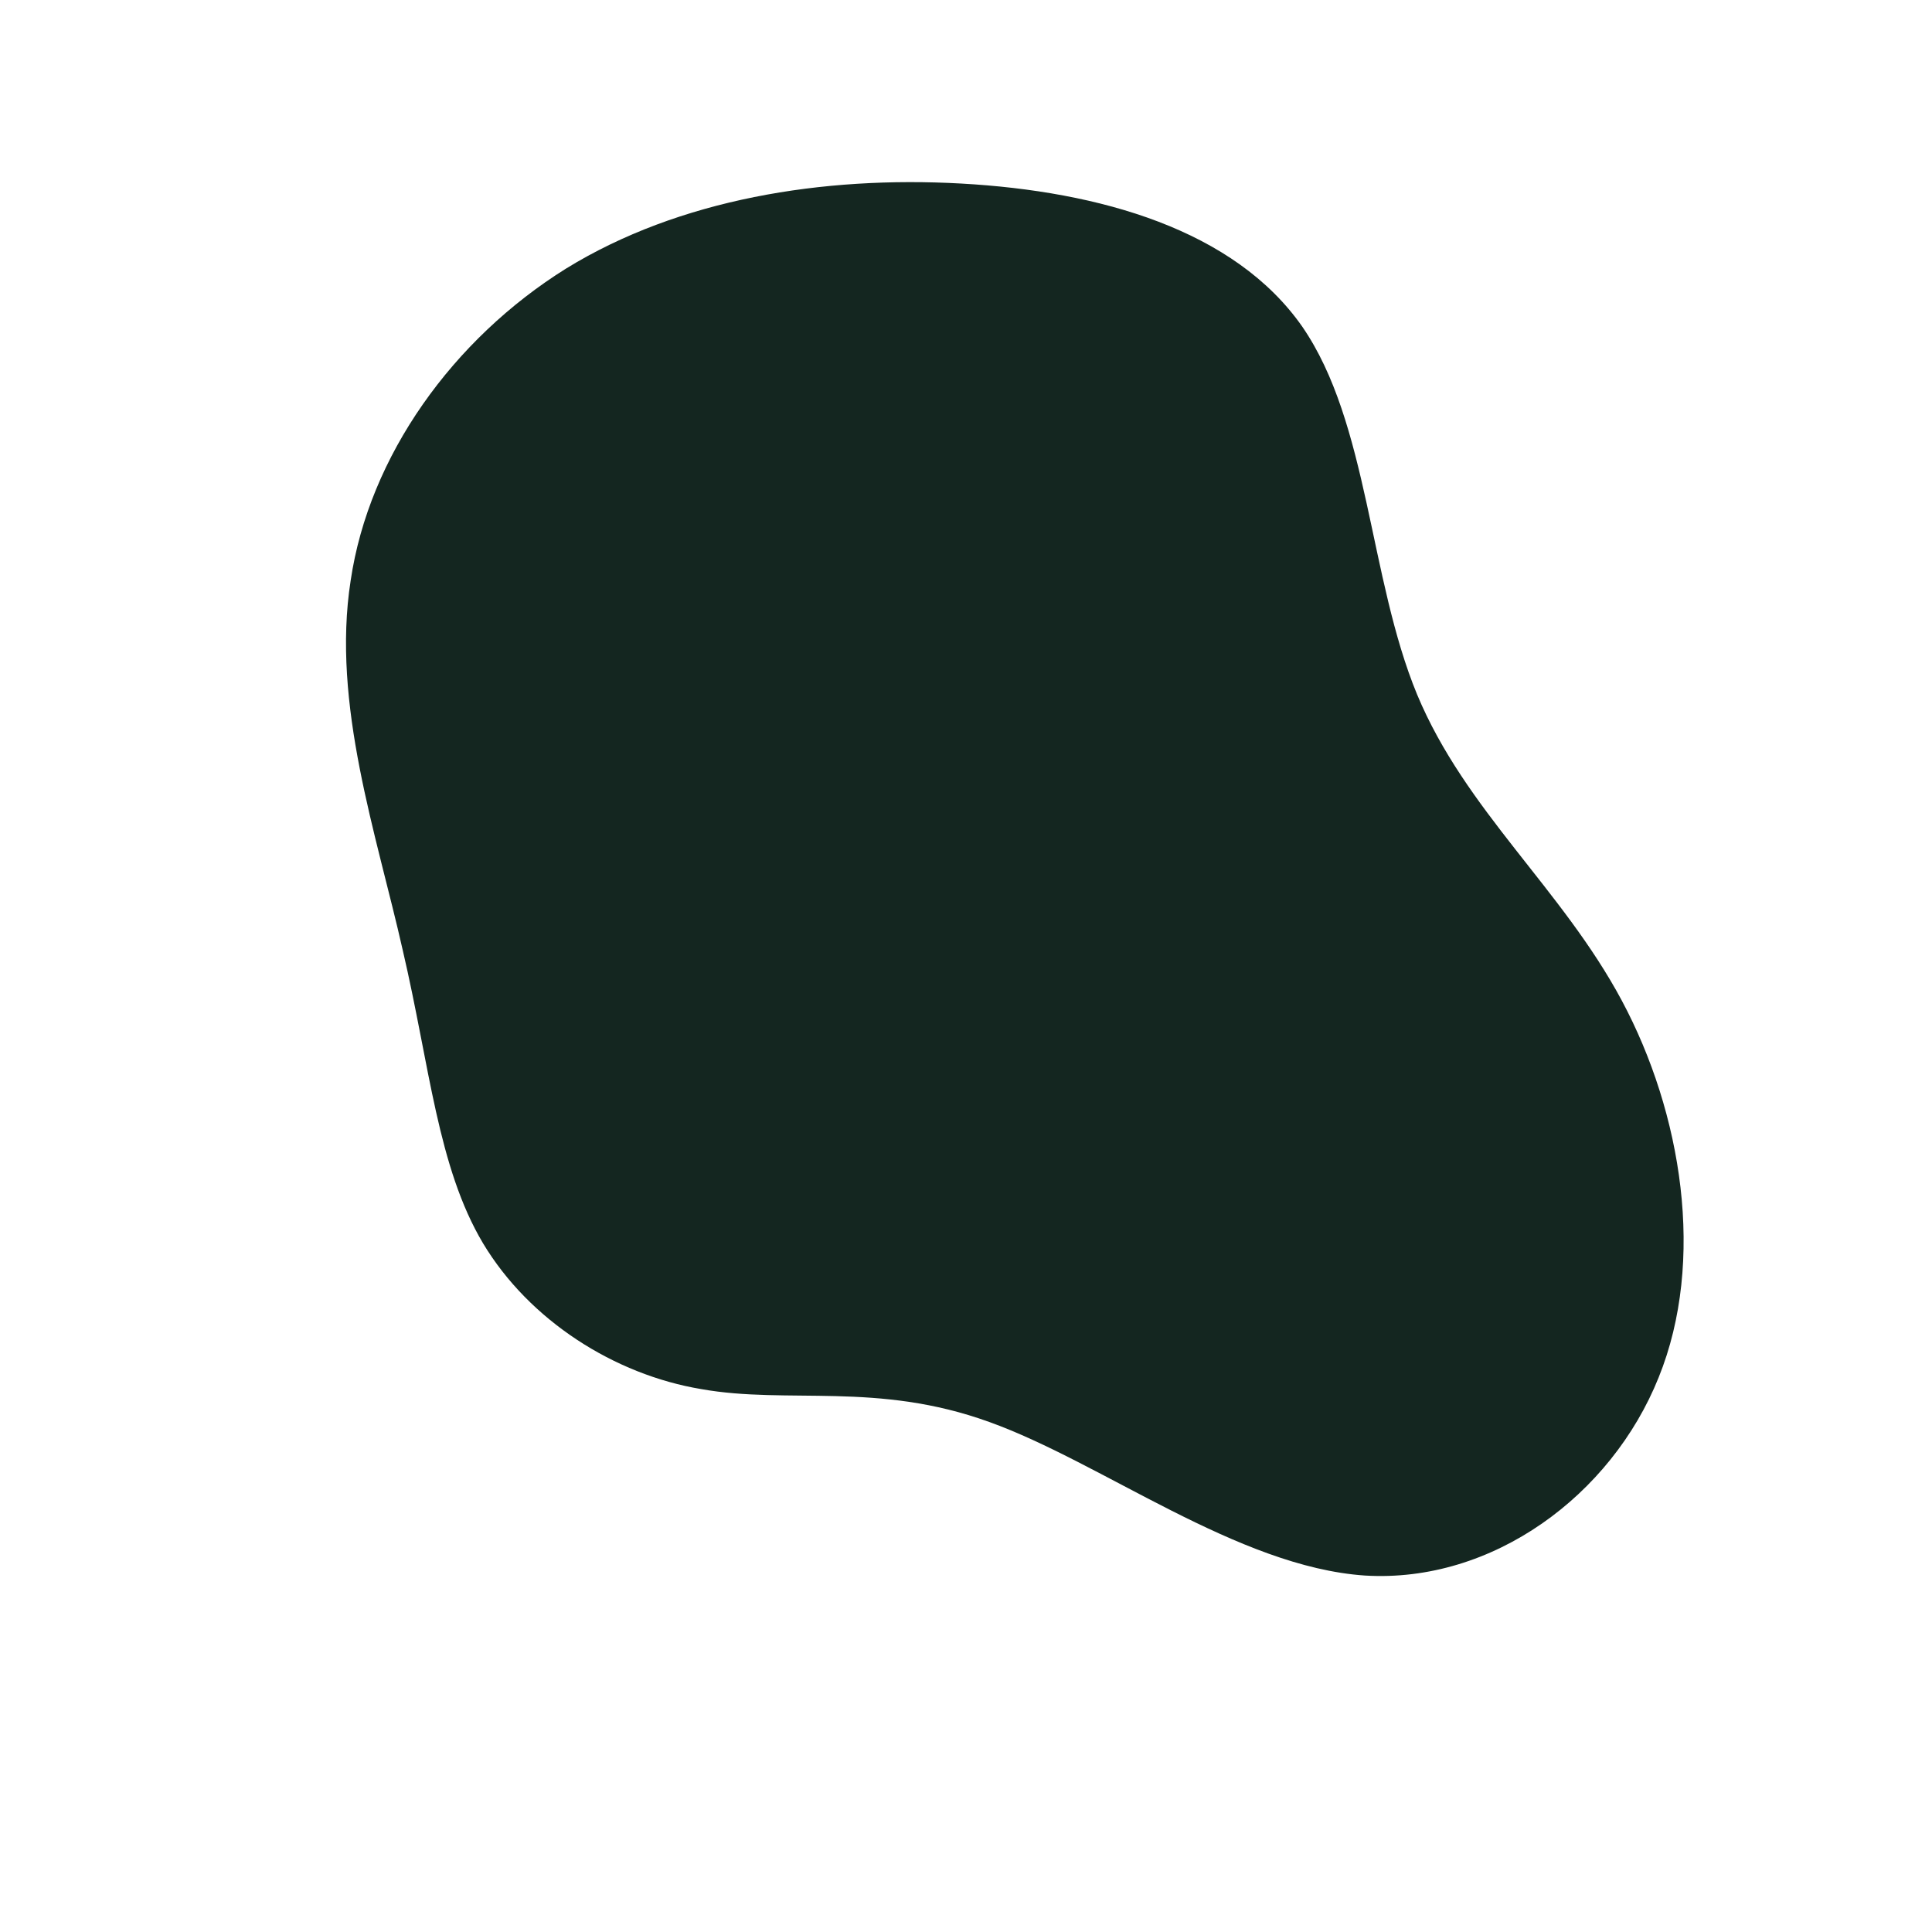<?xml version="1.0" standalone="no"?>
<svg viewBox="0 0 200 200" xmlns="http://www.w3.org/2000/svg">
  <path fill="#142620" d="M34.8,-66.2C41.7,-56.2,41.7,-40.2,46.7,-28.1C51.7,-16.1,61.7,-8,67.9,3.6C74.1,15.2,76.6,30.5,71.7,42.6C66.8,54.8,54.5,63.9,41.3,63.1C28.1,62.2,14.1,51.4,2.4,47.2C-9.2,43,-18.4,45.4,-27.4,43.8C-36.4,42.3,-45.2,36.7,-50,28.7C-54.7,20.8,-55.5,10.4,-58.3,-1.6C-61,-13.6,-65.7,-27.1,-63.7,-39.9C-61.8,-52.8,-53.1,-64.9,-41.4,-72.2C-29.7,-79.4,-14.8,-81.8,-0.5,-81C13.9,-80.2,27.8,-76.2,34.8,-66.2Z" transform="translate(100 100)" />
</svg>
